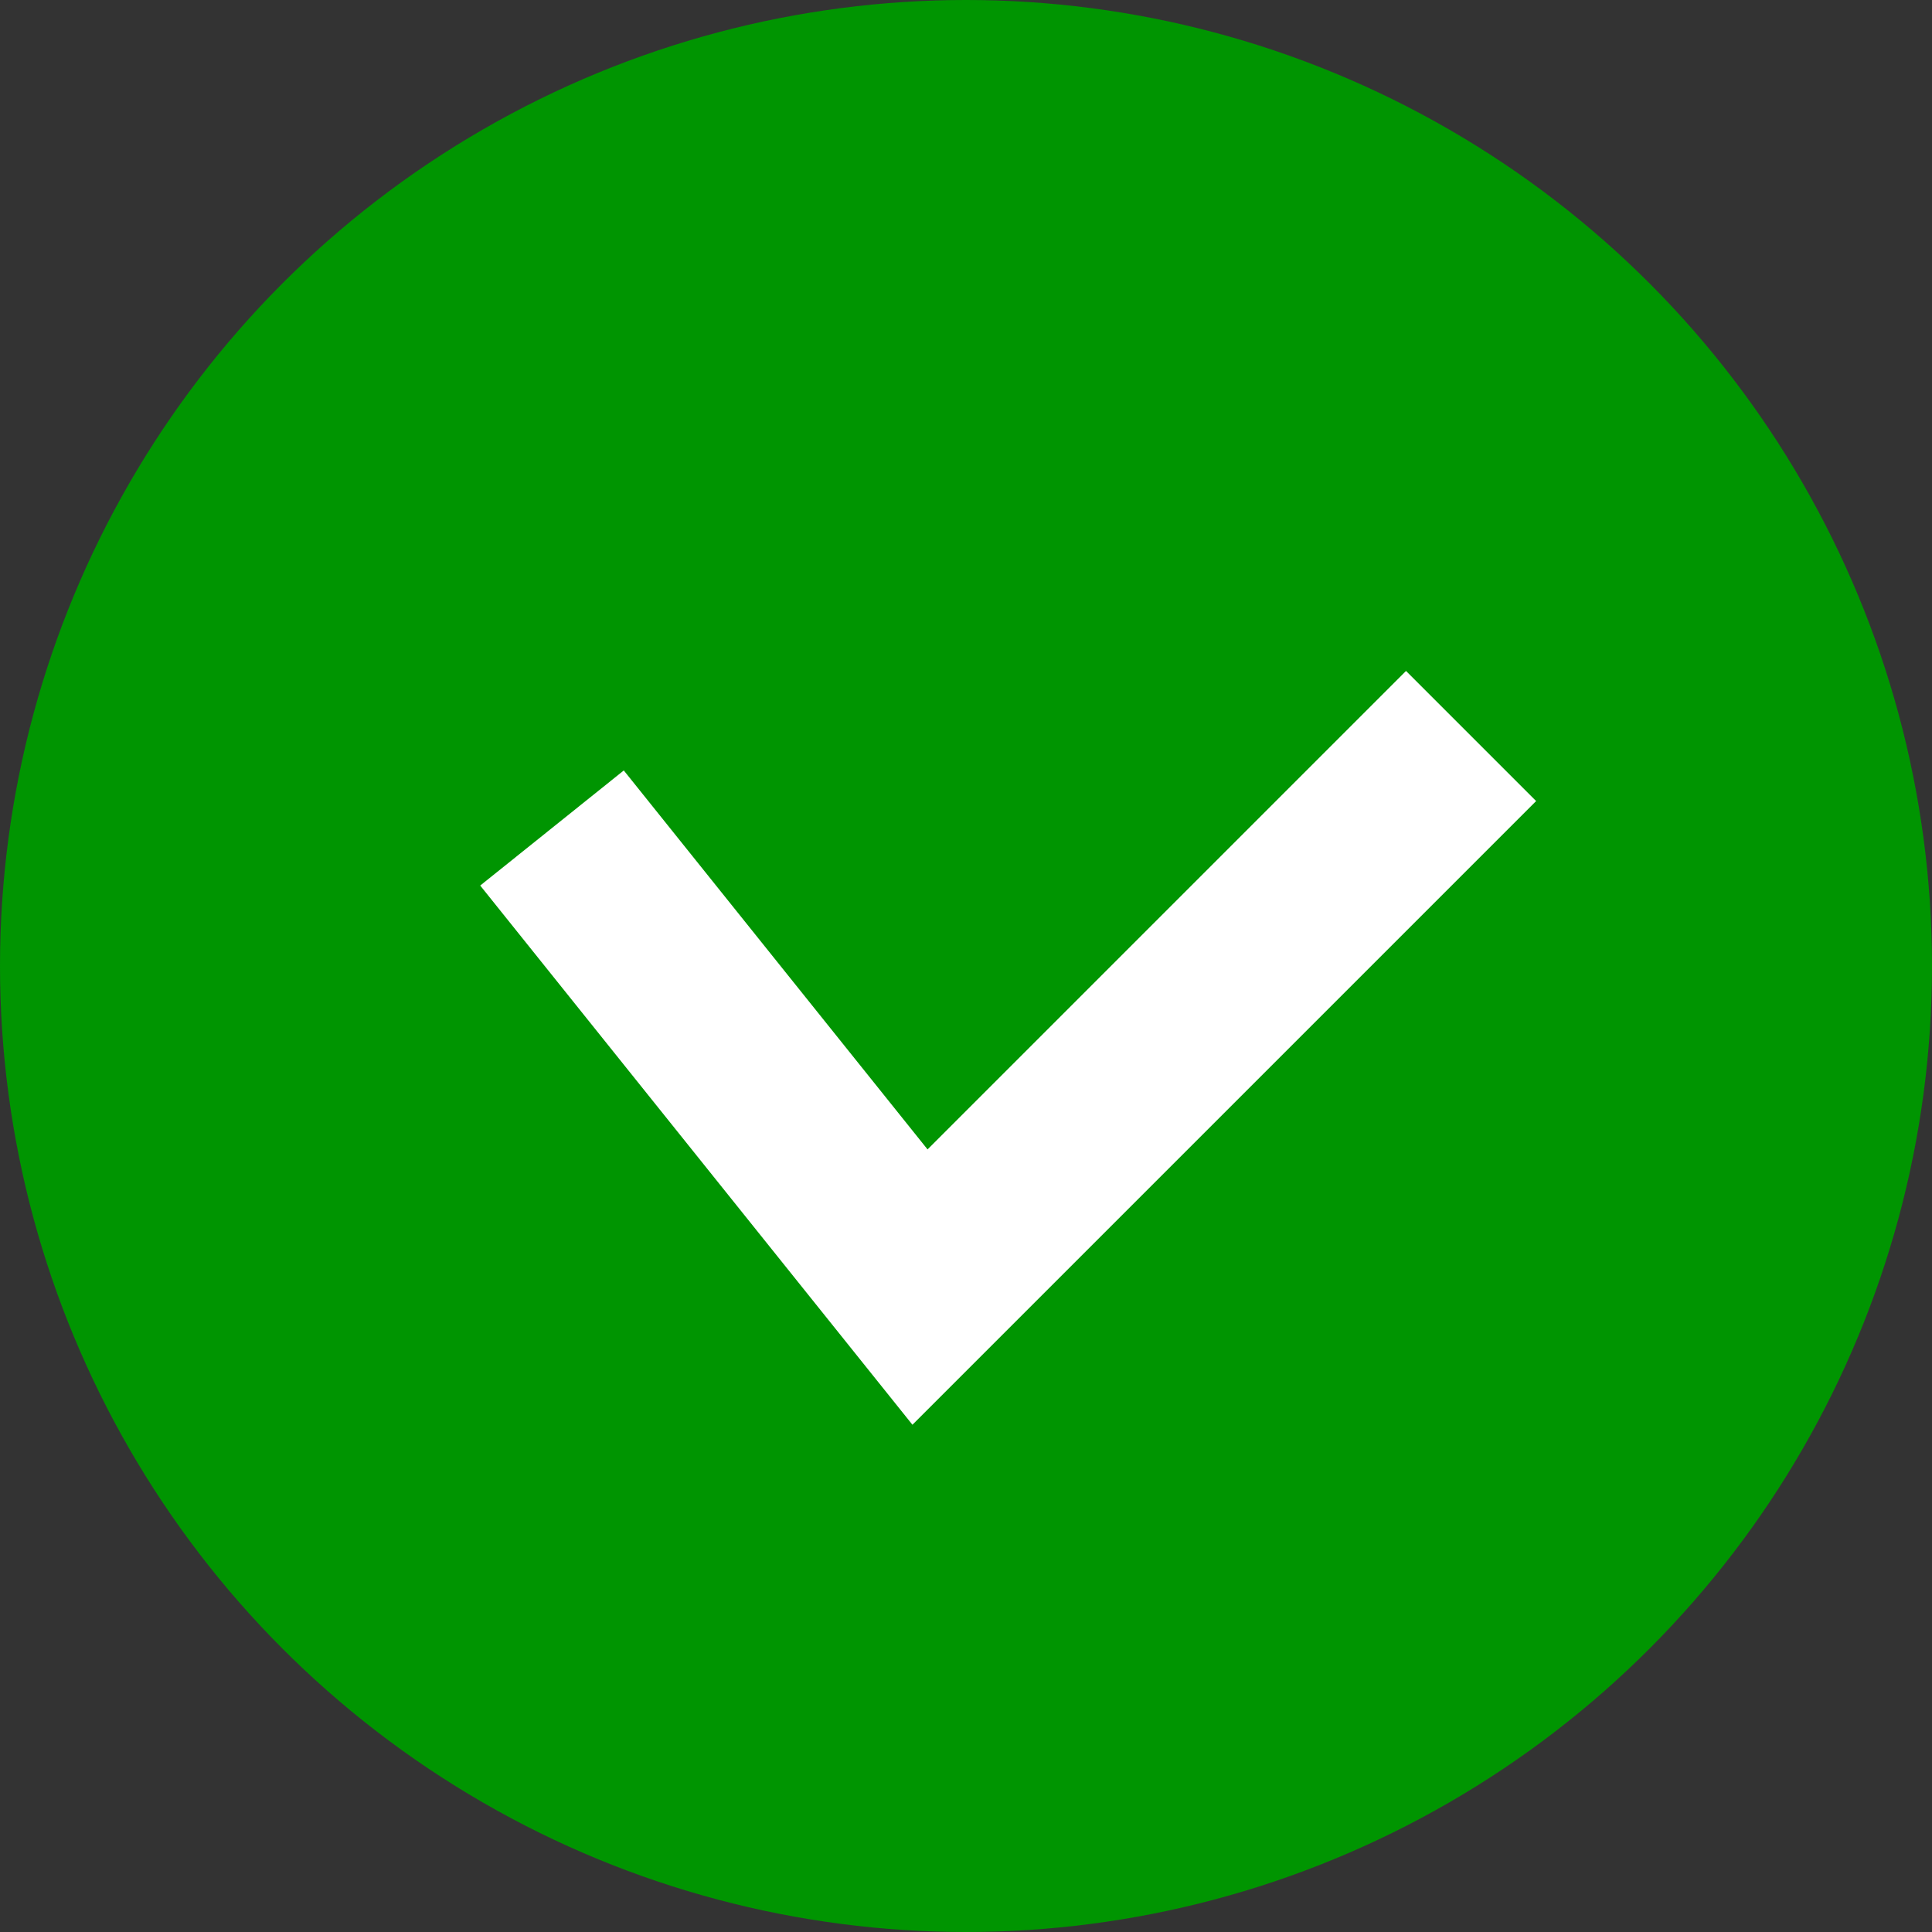 <svg id="chk.svg" xmlns="http://www.w3.org/2000/svg" width="21" height="21" viewBox="0 0 21 21">
  <rect x="0" y="0" width="21" height="21" fill="#333333" stroke="none"/>
  <defs>
    <style>
      .cls-1 {
        fill: #009501;
      }

      .cls-2 {
        fill: none;
        stroke: #fff;
        stroke-width: 2px;
        fill-rule: evenodd;
      }
    </style>
  </defs>
  <circle id="back" class="cls-1" cx="10.5" cy="10.5" r="10.5"/>
  <path id="Прямоугольник_8" data-name="Прямоугольник 8" class="cls-2" d="M1022.99,1149l-5.99,5.99-4-4.99" transform="translate(-1007 -1141)"/>
</svg>

